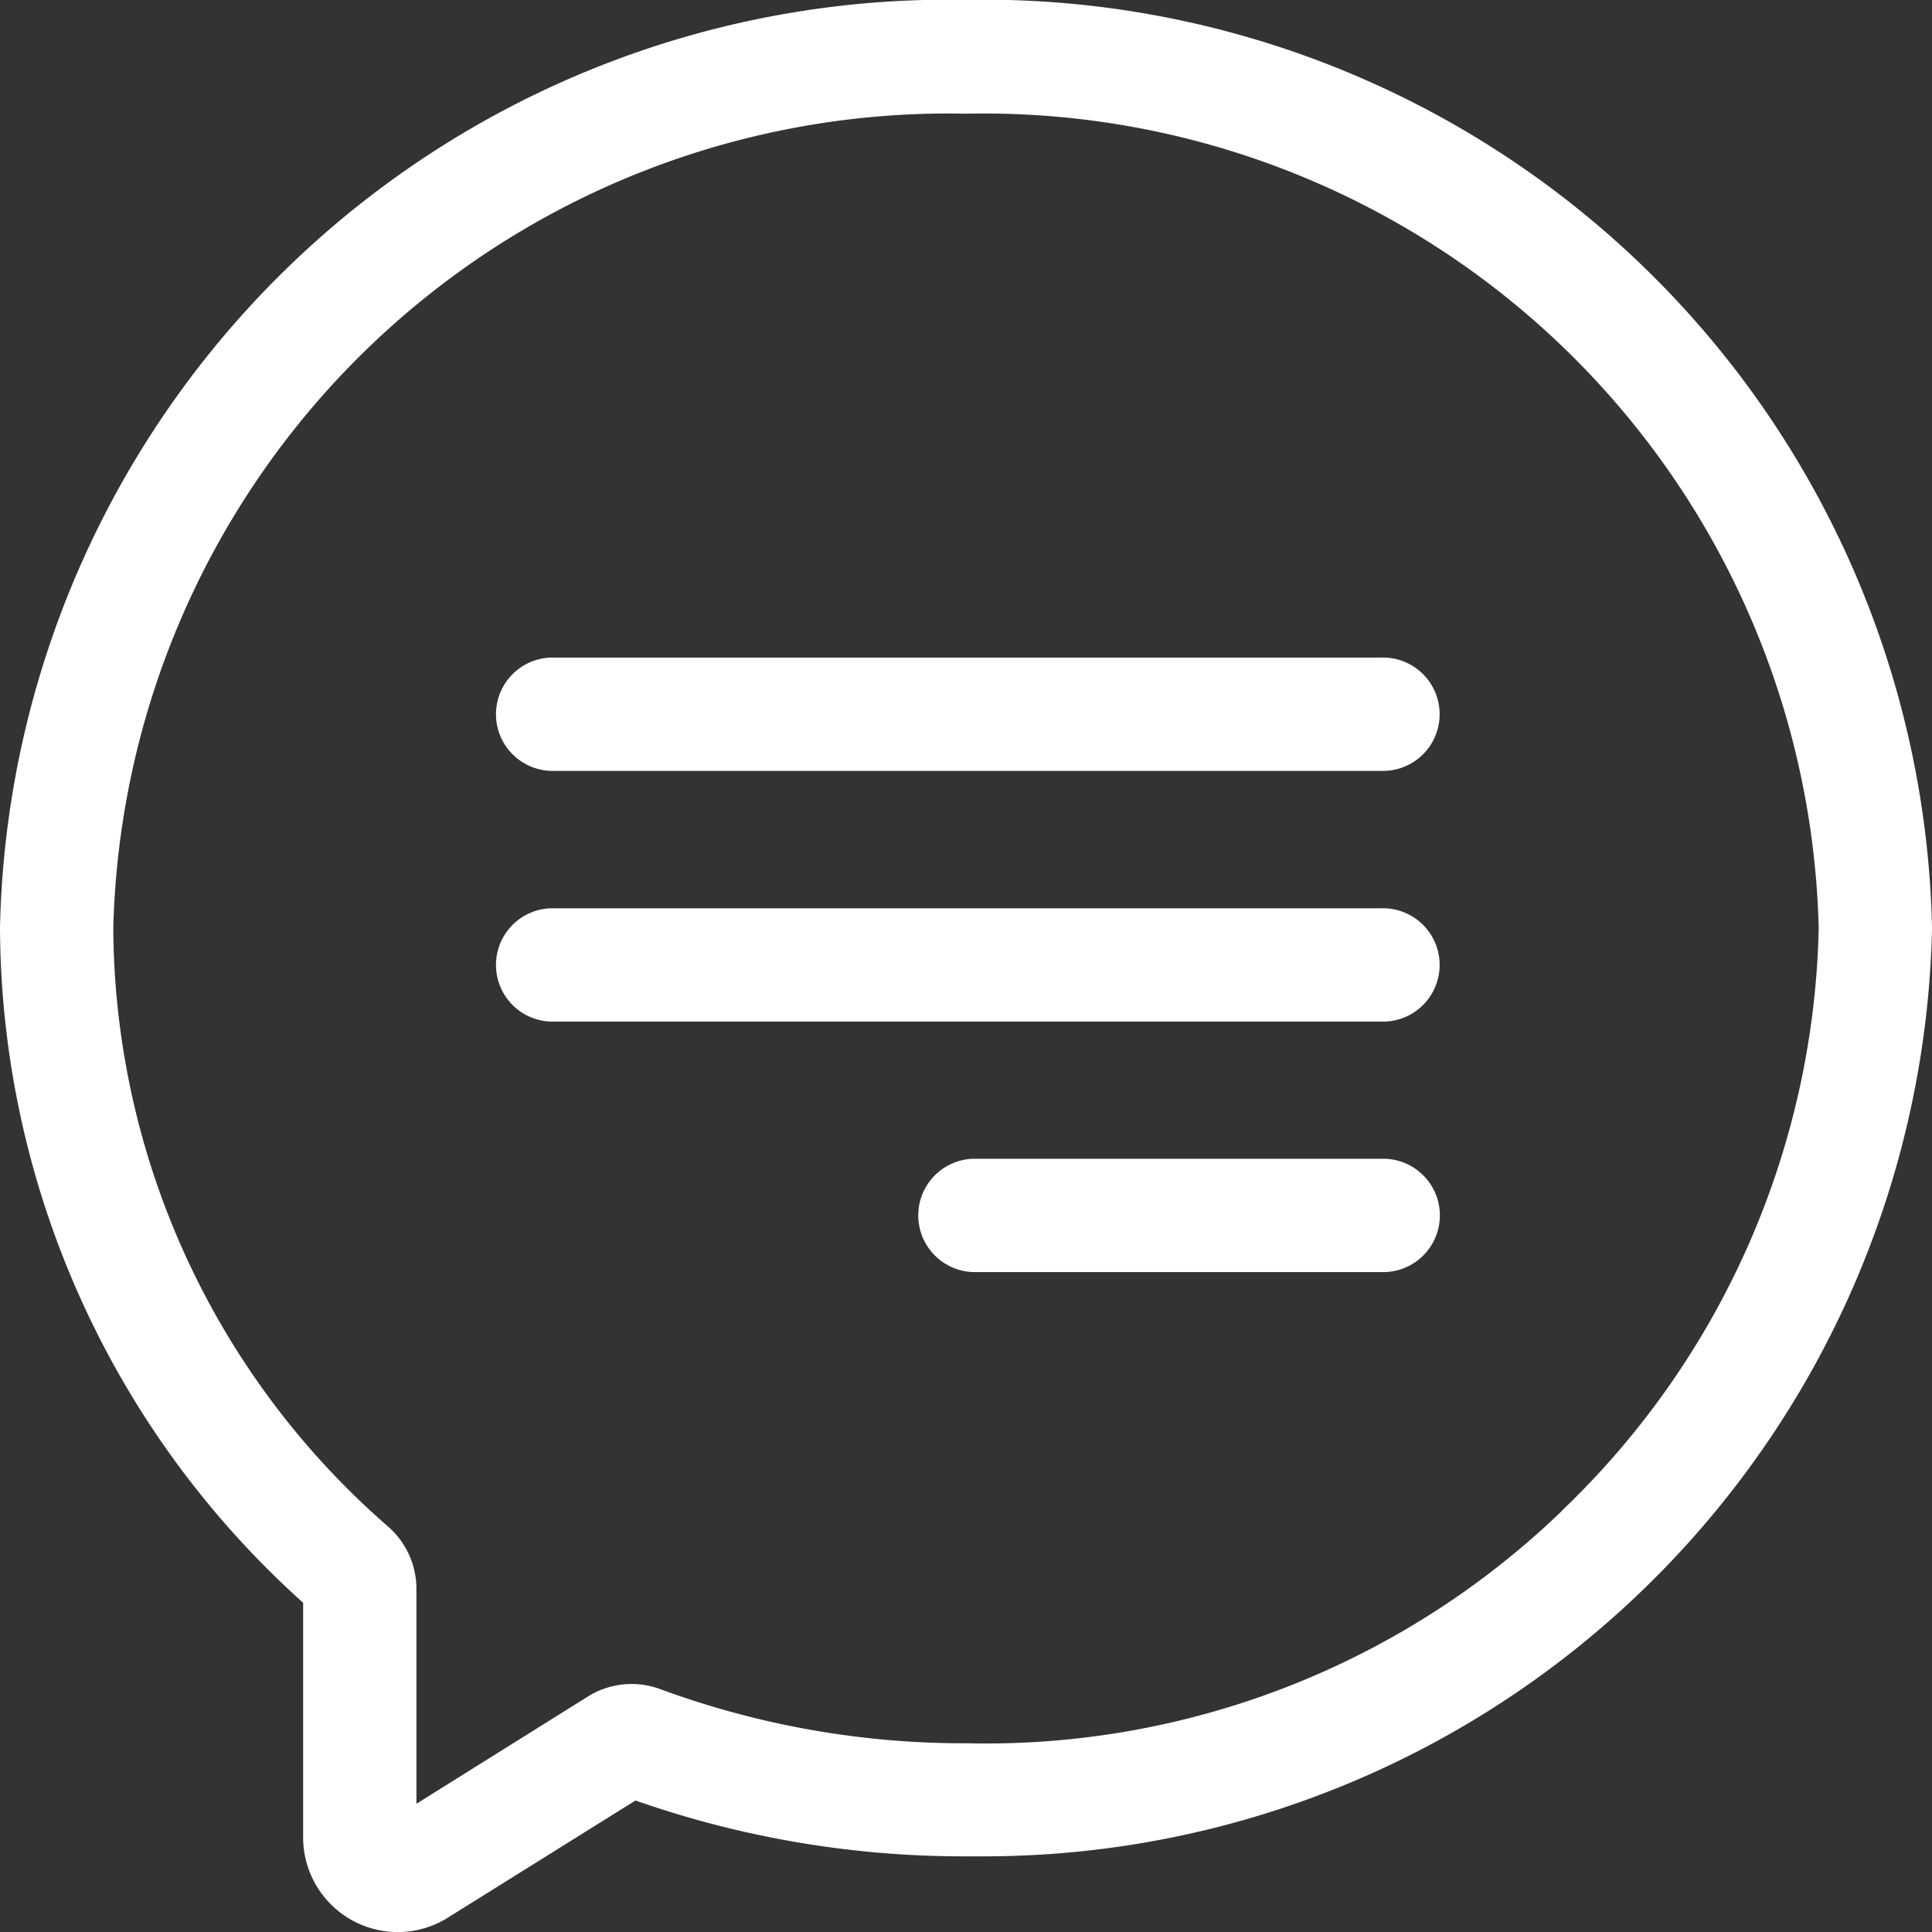 <svg xmlns="http://www.w3.org/2000/svg" width="25.461" height="25.464" viewBox="0 0 25.461 25.464">
  <rect x="0" y="0" width="25.461" height="25.464" fill="#333333" stroke="none"/>
  <g id="_005-chat" data-name="005-chat" transform="translate(-0.5 -0.002)">
    <path id="Path_156041" data-name="Path 156041" d="M25.961,12.218A12.5,12.5,0,0,0,13.231,0,12.5,12.5,0,0,0,.5,12.218v.021a12.017,12.017,0,0,0,3.995,8.885V24.2a1.248,1.248,0,0,0,1.248,1.264,1.241,1.241,0,0,0,.659-.19L8.875,23.73a13.064,13.064,0,0,0,4.331.736h.019l.245,0A12.5,12.5,0,0,0,25.961,12.252v-.034Zm-4.882,7.7a10.938,10.938,0,0,1-7.834,3.058h-.016A11.58,11.58,0,0,1,9.2,22.262a1.087,1.087,0,0,0-.956.1L5.988,23.773V20.942a1.092,1.092,0,0,0-.377-.825,10.522,10.522,0,0,1-3.618-7.876A11.008,11.008,0,0,1,13.216,1.5h.03A11.008,11.008,0,0,1,24.468,12.235,10.939,10.939,0,0,1,21.079,19.915Zm0,0" fill="#fff"/>
    <path id="Path_156042" data-name="Path 156042" d="M143.146,174.273H132.2a.747.747,0,0,0,0,1.493h10.942a.747.747,0,1,0,0-1.493Zm0,0" transform="translate(-124.444 -165.605)" fill="#fff"/>
    <path id="Path_156043" data-name="Path 156043" d="M143.146,240.688H132.2a.747.747,0,0,0,0,1.493h10.942a.747.747,0,1,0,0-1.493Zm0,0" transform="translate(-124.444 -228.716)" fill="#fff"/>
    <path id="Path_156044" data-name="Path 156044" d="M249.419,307.1h-5.38a.747.747,0,0,0,0,1.493h5.38a.747.747,0,1,0,0-1.493Zm0,0" transform="translate(-230.718 -291.827)" fill="#fff"/>
  </g>
</svg>

